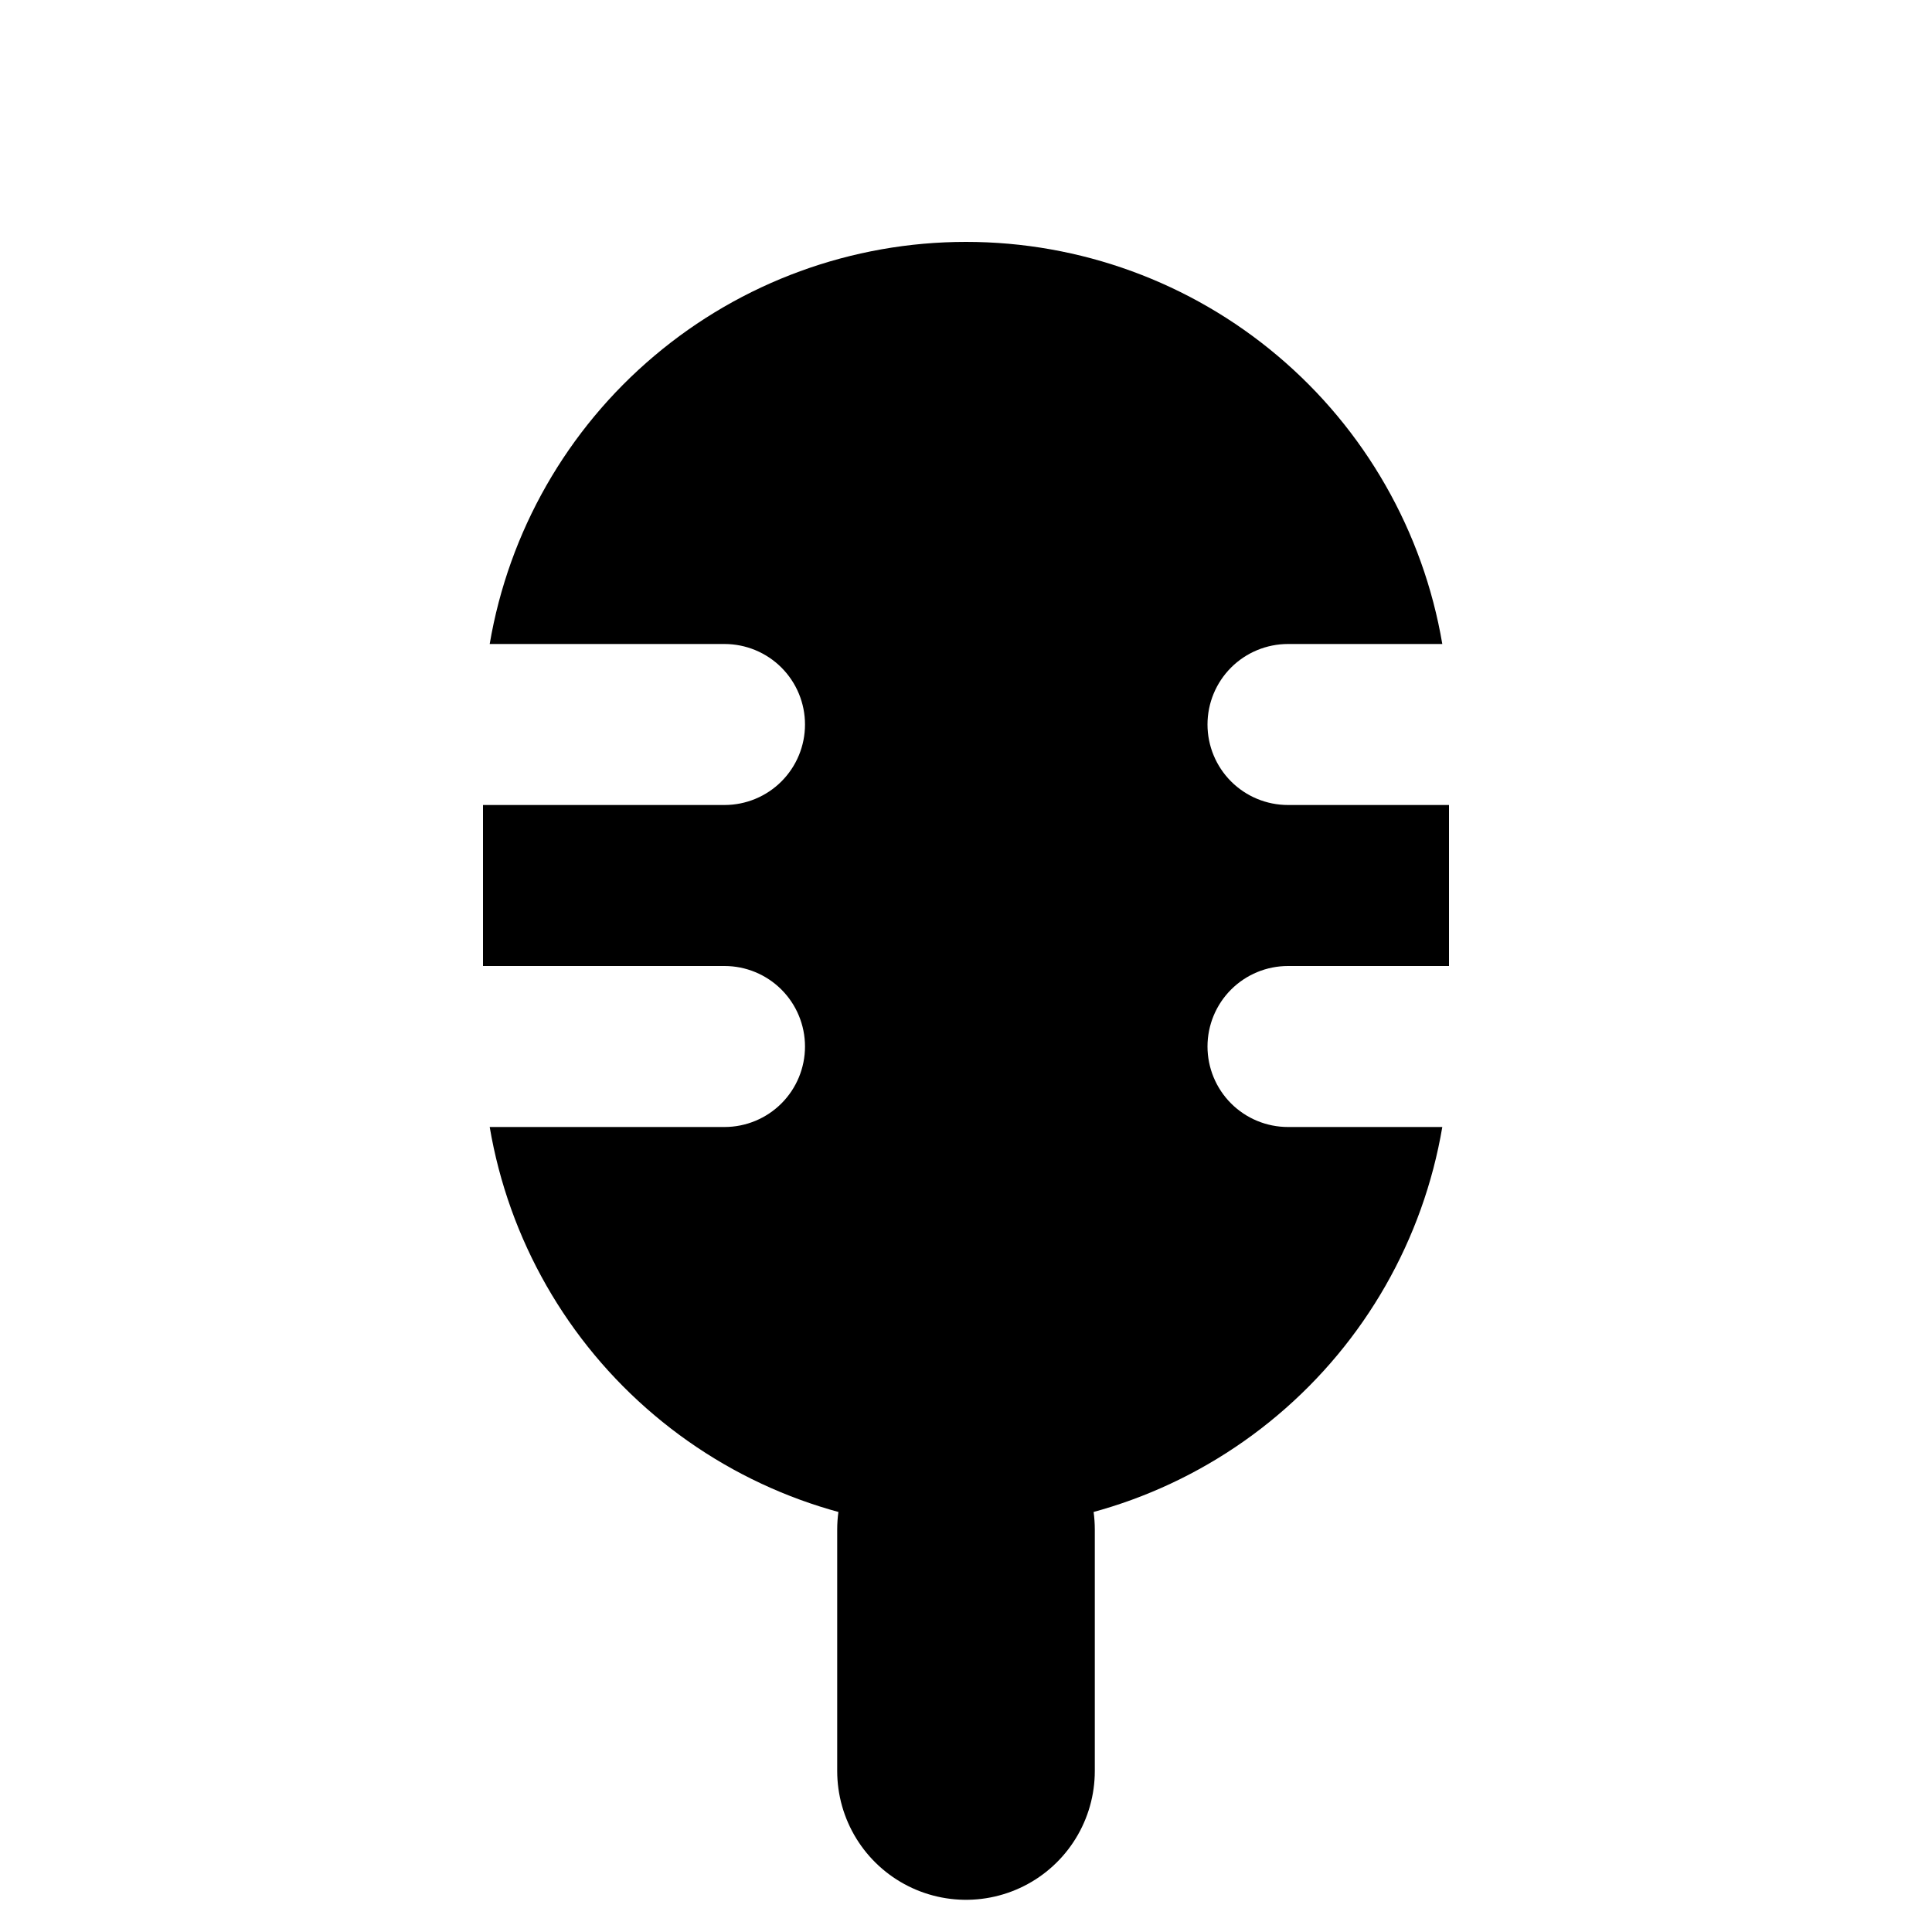 <svg width="15" height="15" viewBox="0 0 15 15" fill="none" xmlns="http://www.w3.org/2000/svg">
<path d="M7.5 13.75V11.875" stroke="black" stroke-width="2" stroke-linecap="round" stroke-linejoin="round"/>
<path fill-rule="evenodd" clip-rule="evenodd" d="M3.802 5H5.625C5.791 5 5.95 5.066 6.067 5.183C6.184 5.3 6.25 5.459 6.25 5.625C6.25 5.791 6.184 5.95 6.067 6.067C5.95 6.184 5.791 6.25 5.625 6.25H3.75V7.5H5.625C5.791 7.5 5.95 7.566 6.067 7.683C6.184 7.8 6.25 7.959 6.25 8.125C6.25 8.291 6.184 8.45 6.067 8.567C5.95 8.684 5.791 8.75 5.625 8.75H3.802C3.95 9.623 4.403 10.416 5.08 10.987C5.757 11.559 6.614 11.872 7.5 11.872C8.386 11.872 9.243 11.559 9.92 10.987C10.597 10.416 11.05 9.623 11.198 8.75H10C9.834 8.75 9.675 8.684 9.558 8.567C9.441 8.45 9.375 8.291 9.375 8.125C9.375 7.959 9.441 7.8 9.558 7.683C9.675 7.566 9.834 7.5 10 7.5H11.25V6.25H10C9.834 6.25 9.675 6.184 9.558 6.067C9.441 5.95 9.375 5.791 9.375 5.625C9.375 5.459 9.441 5.3 9.558 5.183C9.675 5.066 9.834 5 10 5H11.198C11.05 4.127 10.597 3.334 9.92 2.763C9.243 2.191 8.386 1.878 7.5 1.878C6.614 1.878 5.757 2.191 5.08 2.763C4.403 3.334 3.95 4.127 3.802 5Z" fill="black"/>
</svg>
